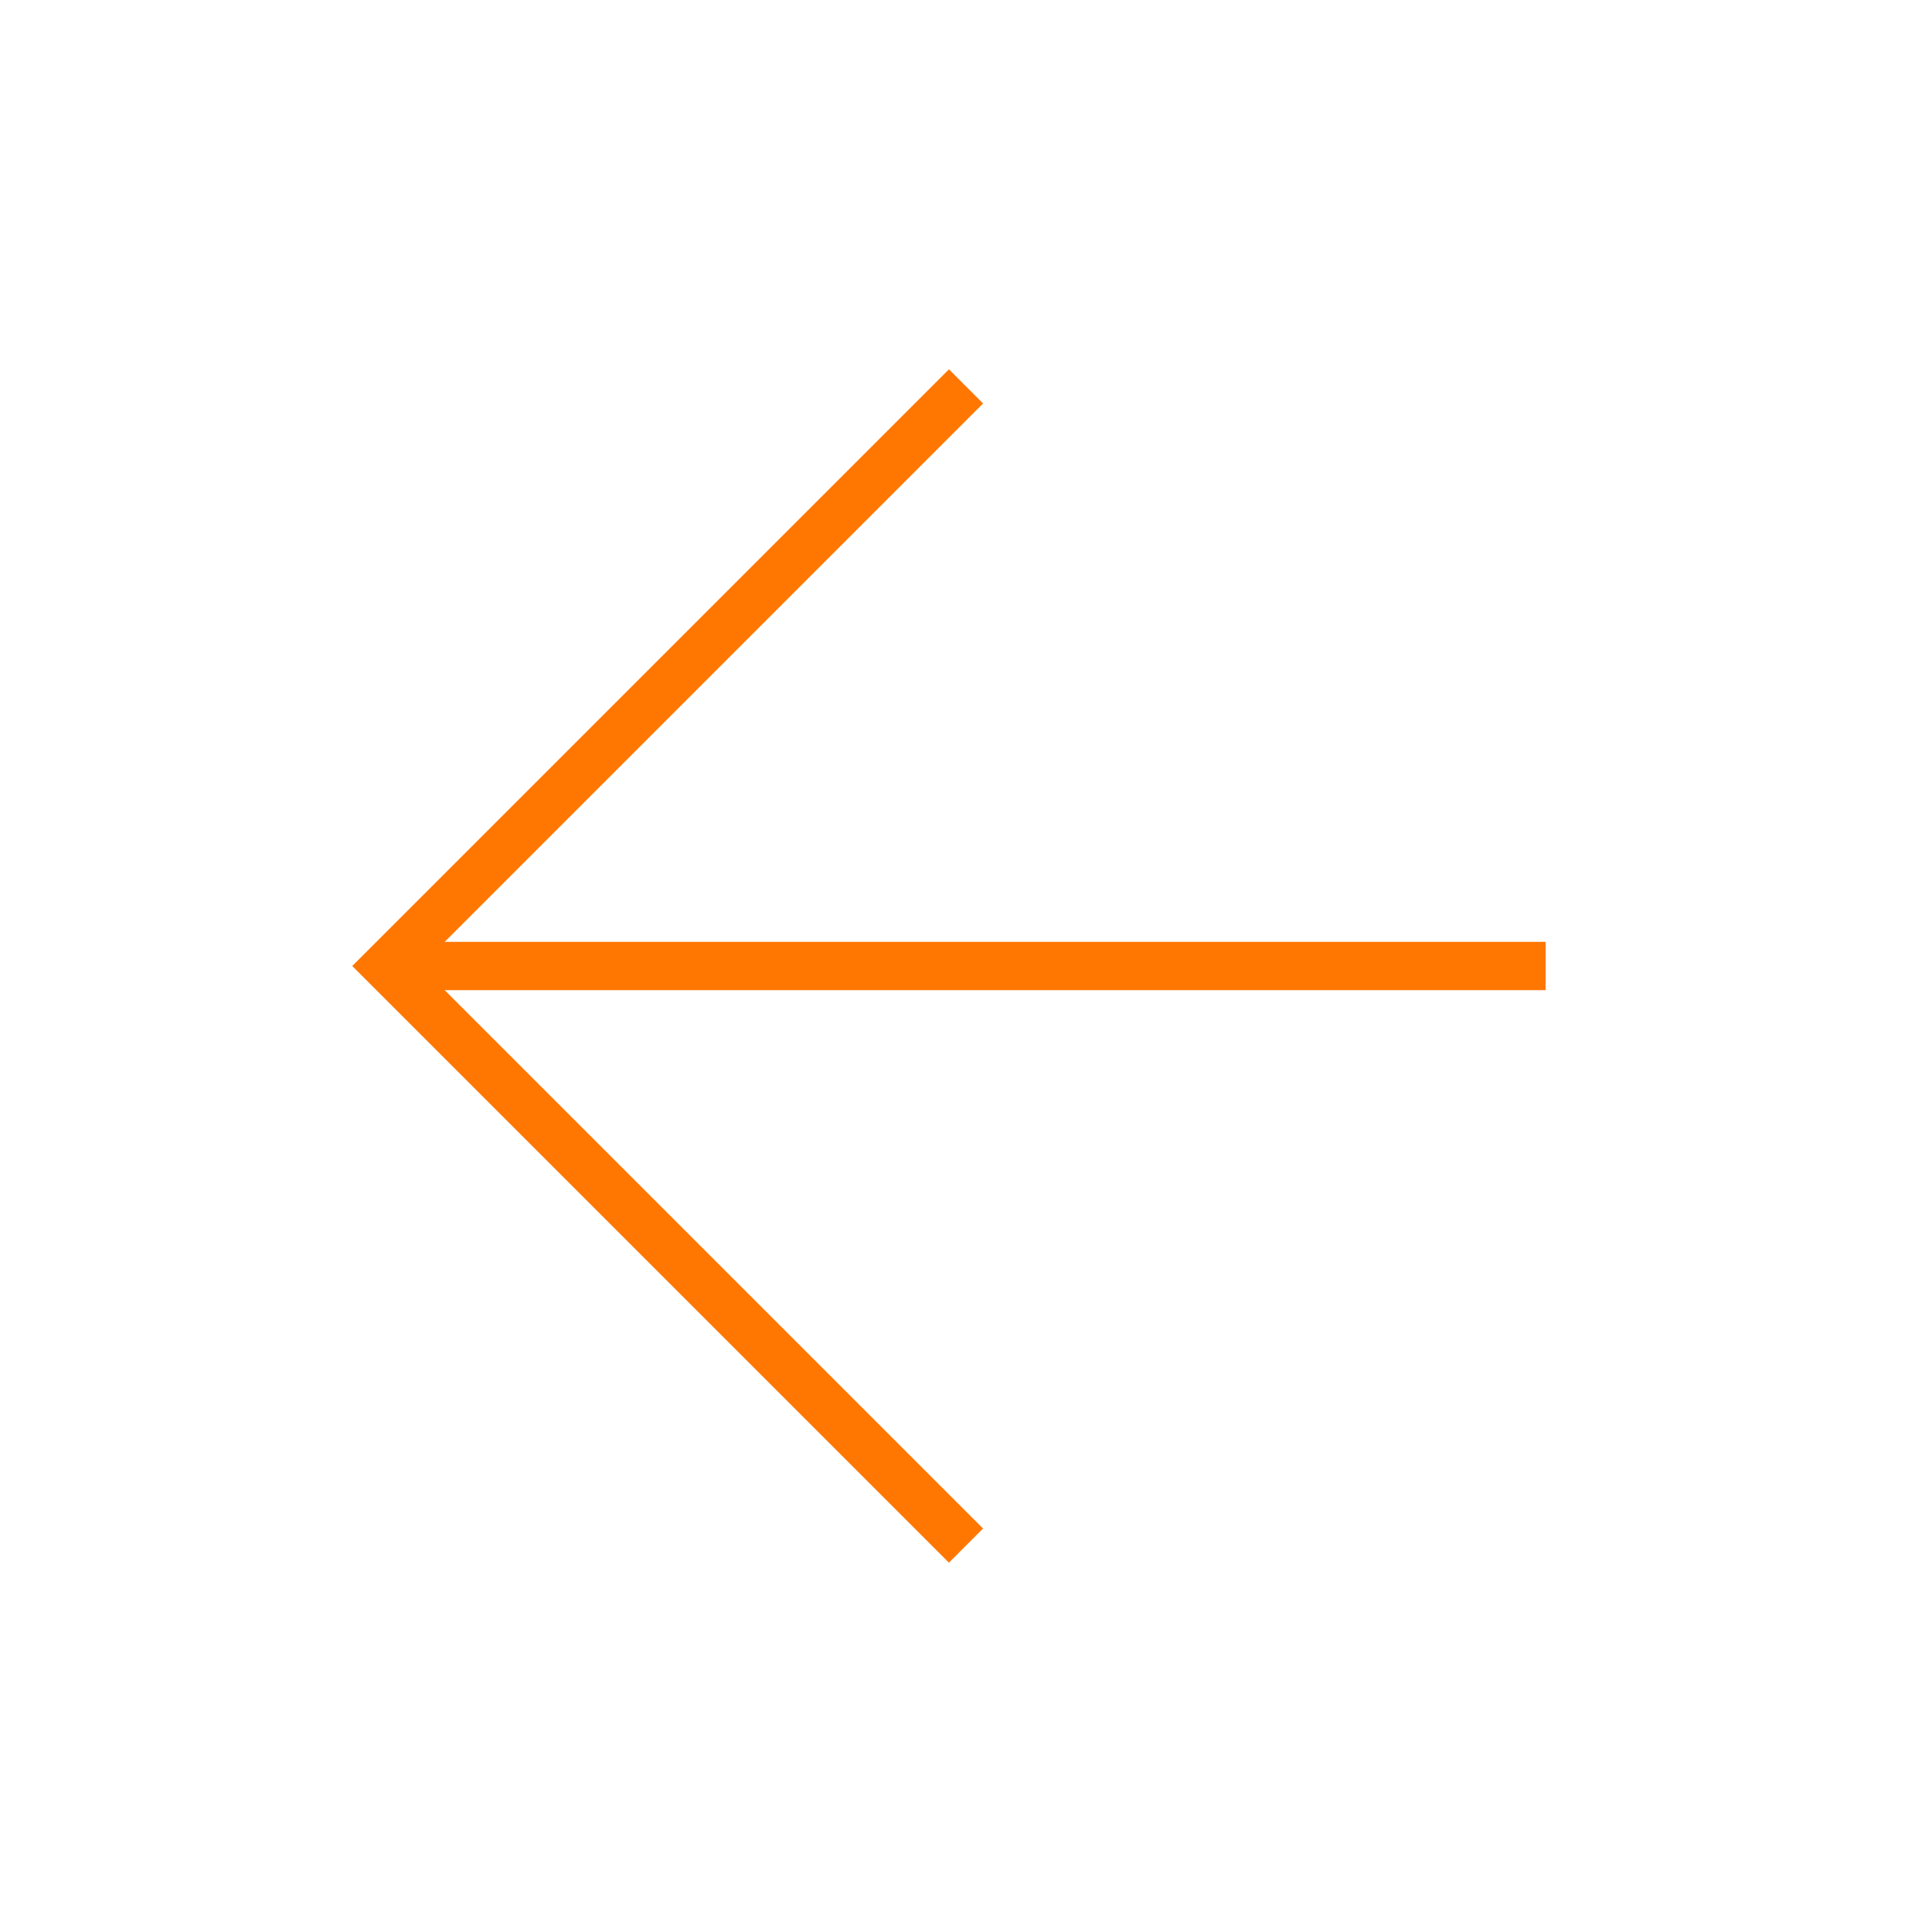 <?xml version="1.0" encoding="UTF-8" standalone="no"?>
<svg
   xmlns:dc="http://purl.org/dc/elements/1.1/"
   xmlns:cc="http://creativecommons.org/ns#"
   xmlns:rdf="http://www.w3.org/1999/02/22-rdf-syntax-ns#"
   xmlns:svg="http://www.w3.org/2000/svg"
   xmlns="http://www.w3.org/2000/svg"
   version="1.1"
   id="svg2"
   viewBox="0 0 40 40"
   height="40"
   width="40">
  <defs
     id="defs4" />
  <g
     id="layer1">
    <path
       id="path4142"
       d="M 32,20 8,20 Z"
       style="fill:none;fill-opacity:1;fill-rule:nonzero;stroke:#ff7700;stroke-width:1;stroke-miterlimit:4;stroke-dasharray:none;stroke-opacity:1" />
    <path
       id="path4142-0"
       d="M 20,8 8,20 20,32"
       style="fill:none;fill-opacity:1;fill-rule:nonzero;stroke:#ff7700;stroke-width:1;stroke-miterlimit:4;stroke-dasharray:none;stroke-opacity:1" />
  </g>
</svg>
